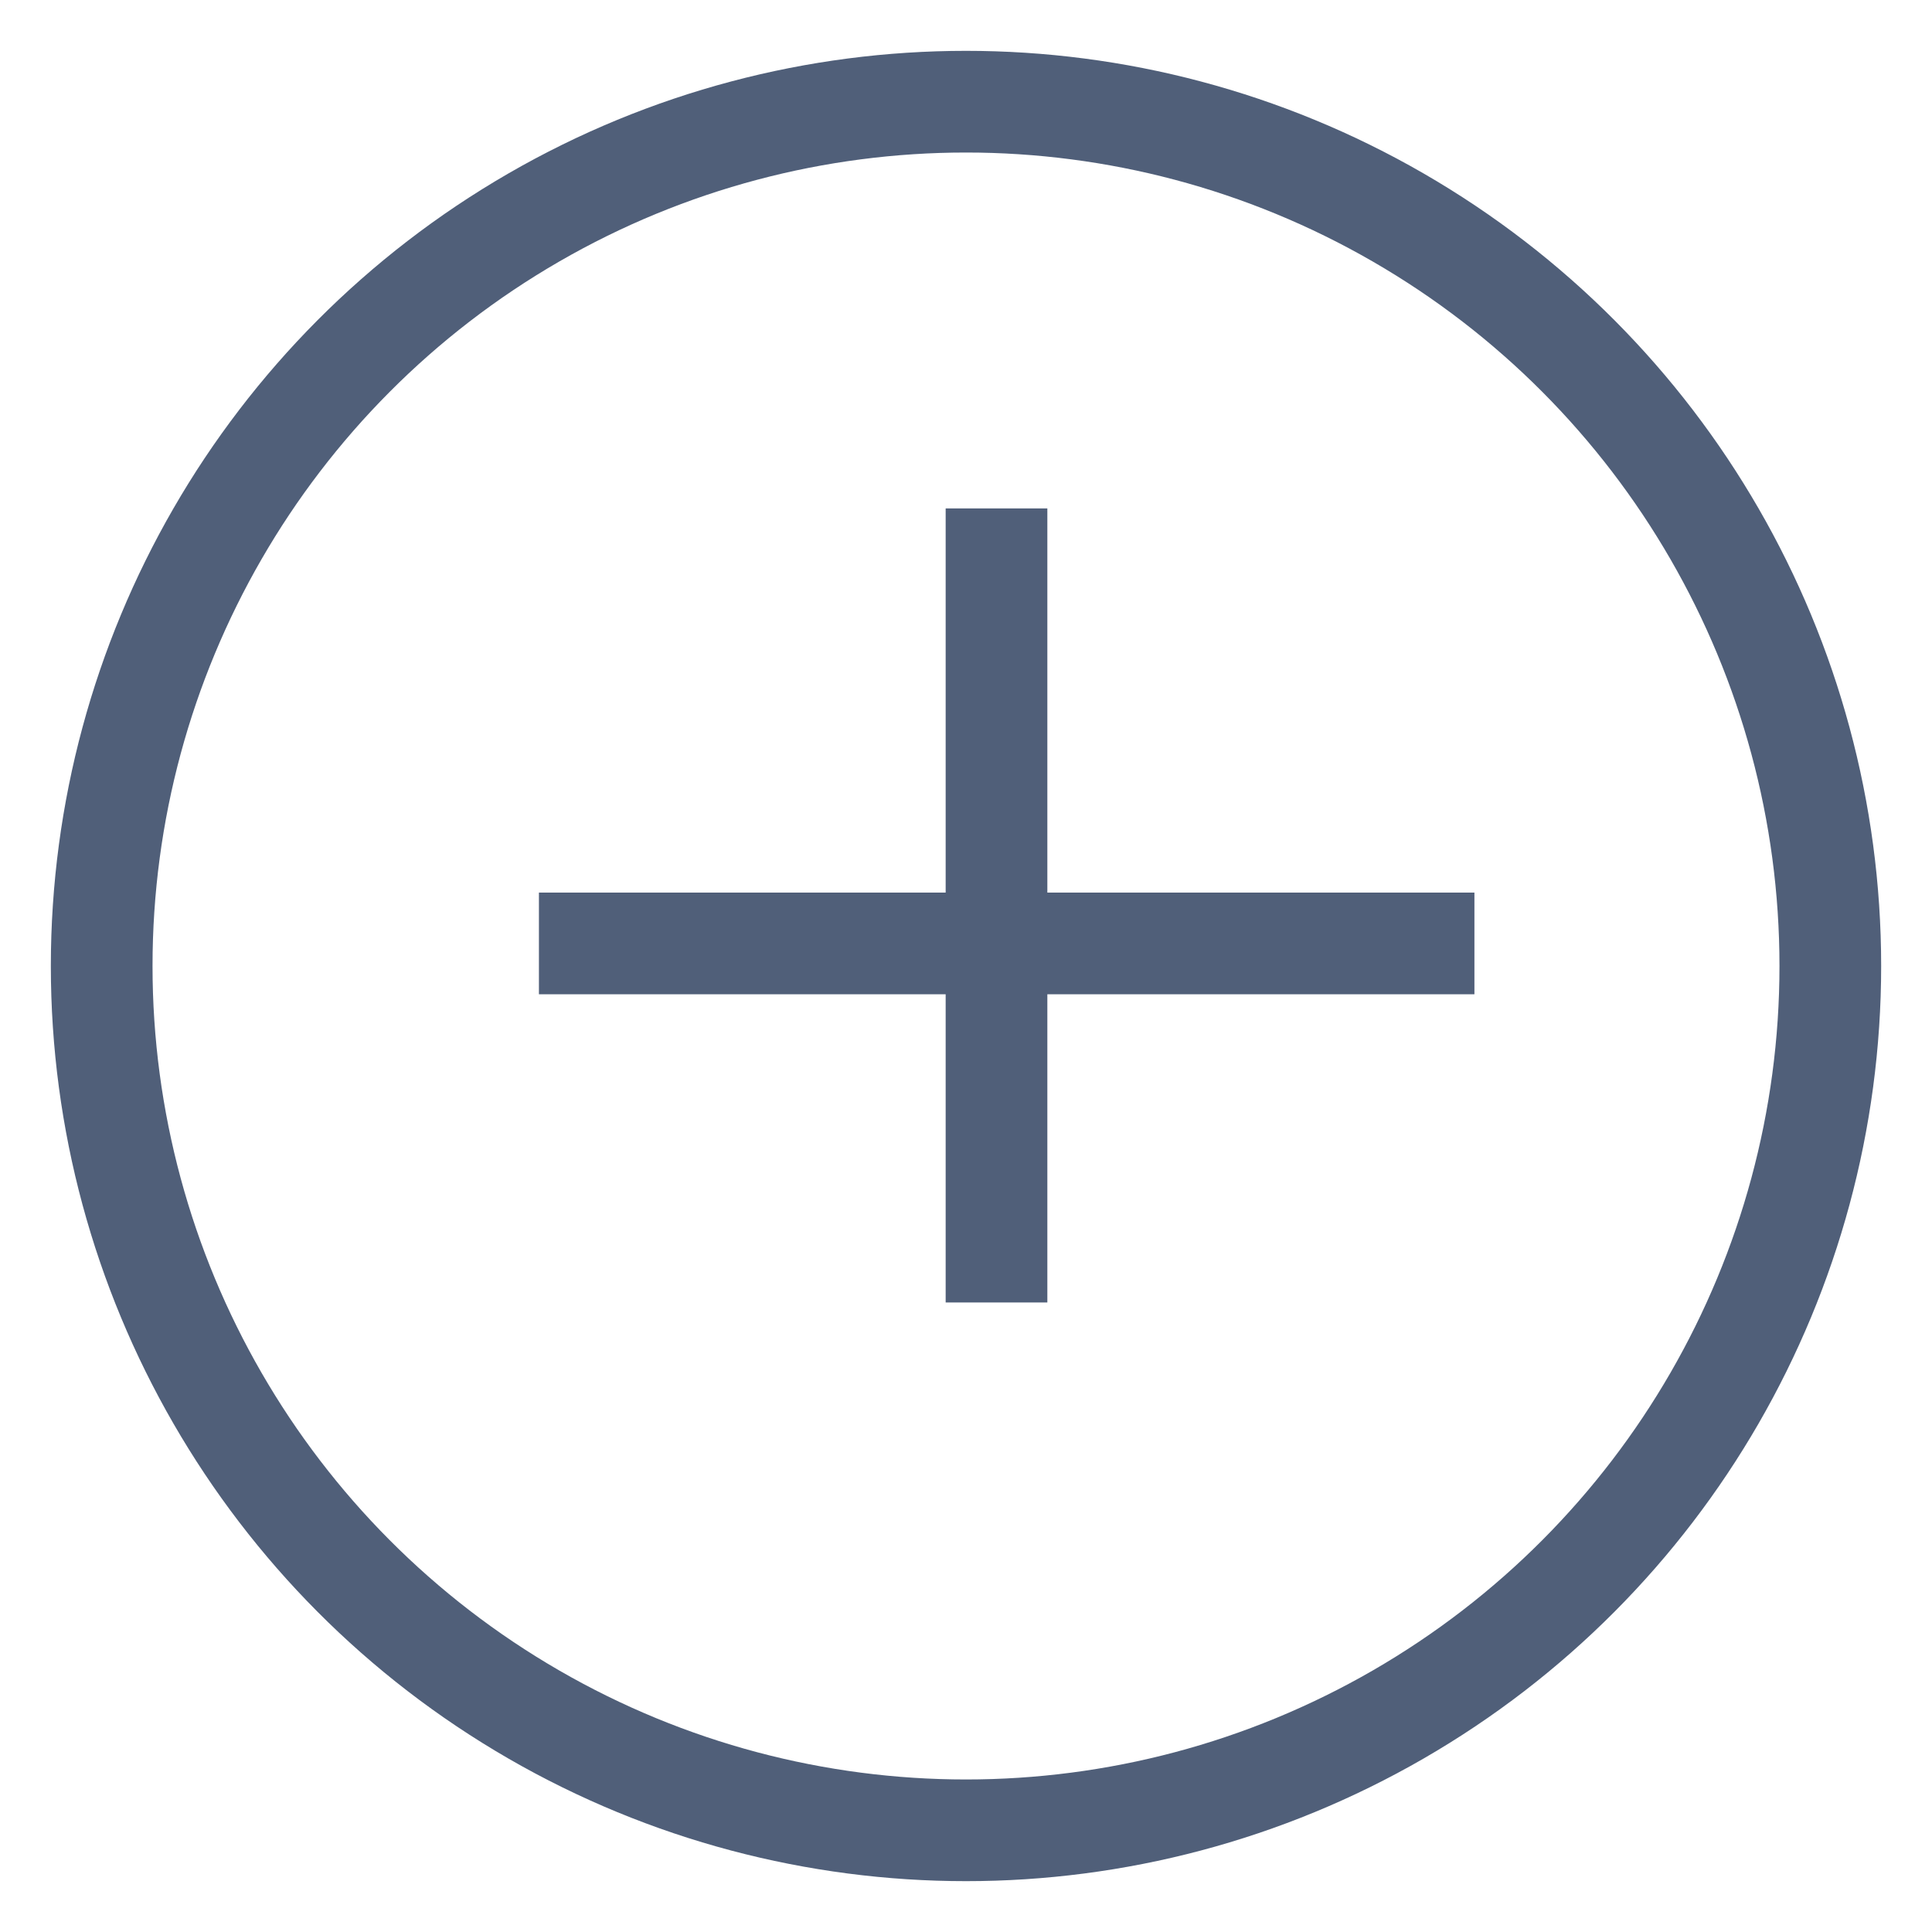 <?xml version="1.0" encoding="UTF-8"?>
<svg width="19px" height="19px" viewBox="0 0 19 19" version="1.1" xmlns="http://www.w3.org/2000/svg" xmlns:xlink="http://www.w3.org/1999/xlink">
    <!-- Generator: sketchtool 51.3 (57544) - http://www.bohemiancoding.com/sketch -->
    <title>E6187559-652D-4A5B-83EF-F9EEC147BC64</title>
    <desc>Created with sketchtool.</desc>
    <defs></defs>
    <g id="Agent" stroke="none" stroke-width="1" fill="none" fill-rule="evenodd">
        <g id="Agent-Application" transform="translate(-1298, -744)" fill-rule="nonzero" stroke="#505F79">
            <g id="Add" transform="translate(1299, 745)">
                <g id="Plus" transform="translate(4, 4)">
                    <path d="M4.8,0 L4.8,7.809" id="Path-4"></path>
                    <path d="M0.3,4.278 L9.5,4.278" id="Path-4-Copy"></path>
                </g>
                <circle id="Oval-5" cx="8.5" cy="8.5" r="8.5"></circle>
            </g>
        </g>
    </g>
</svg>